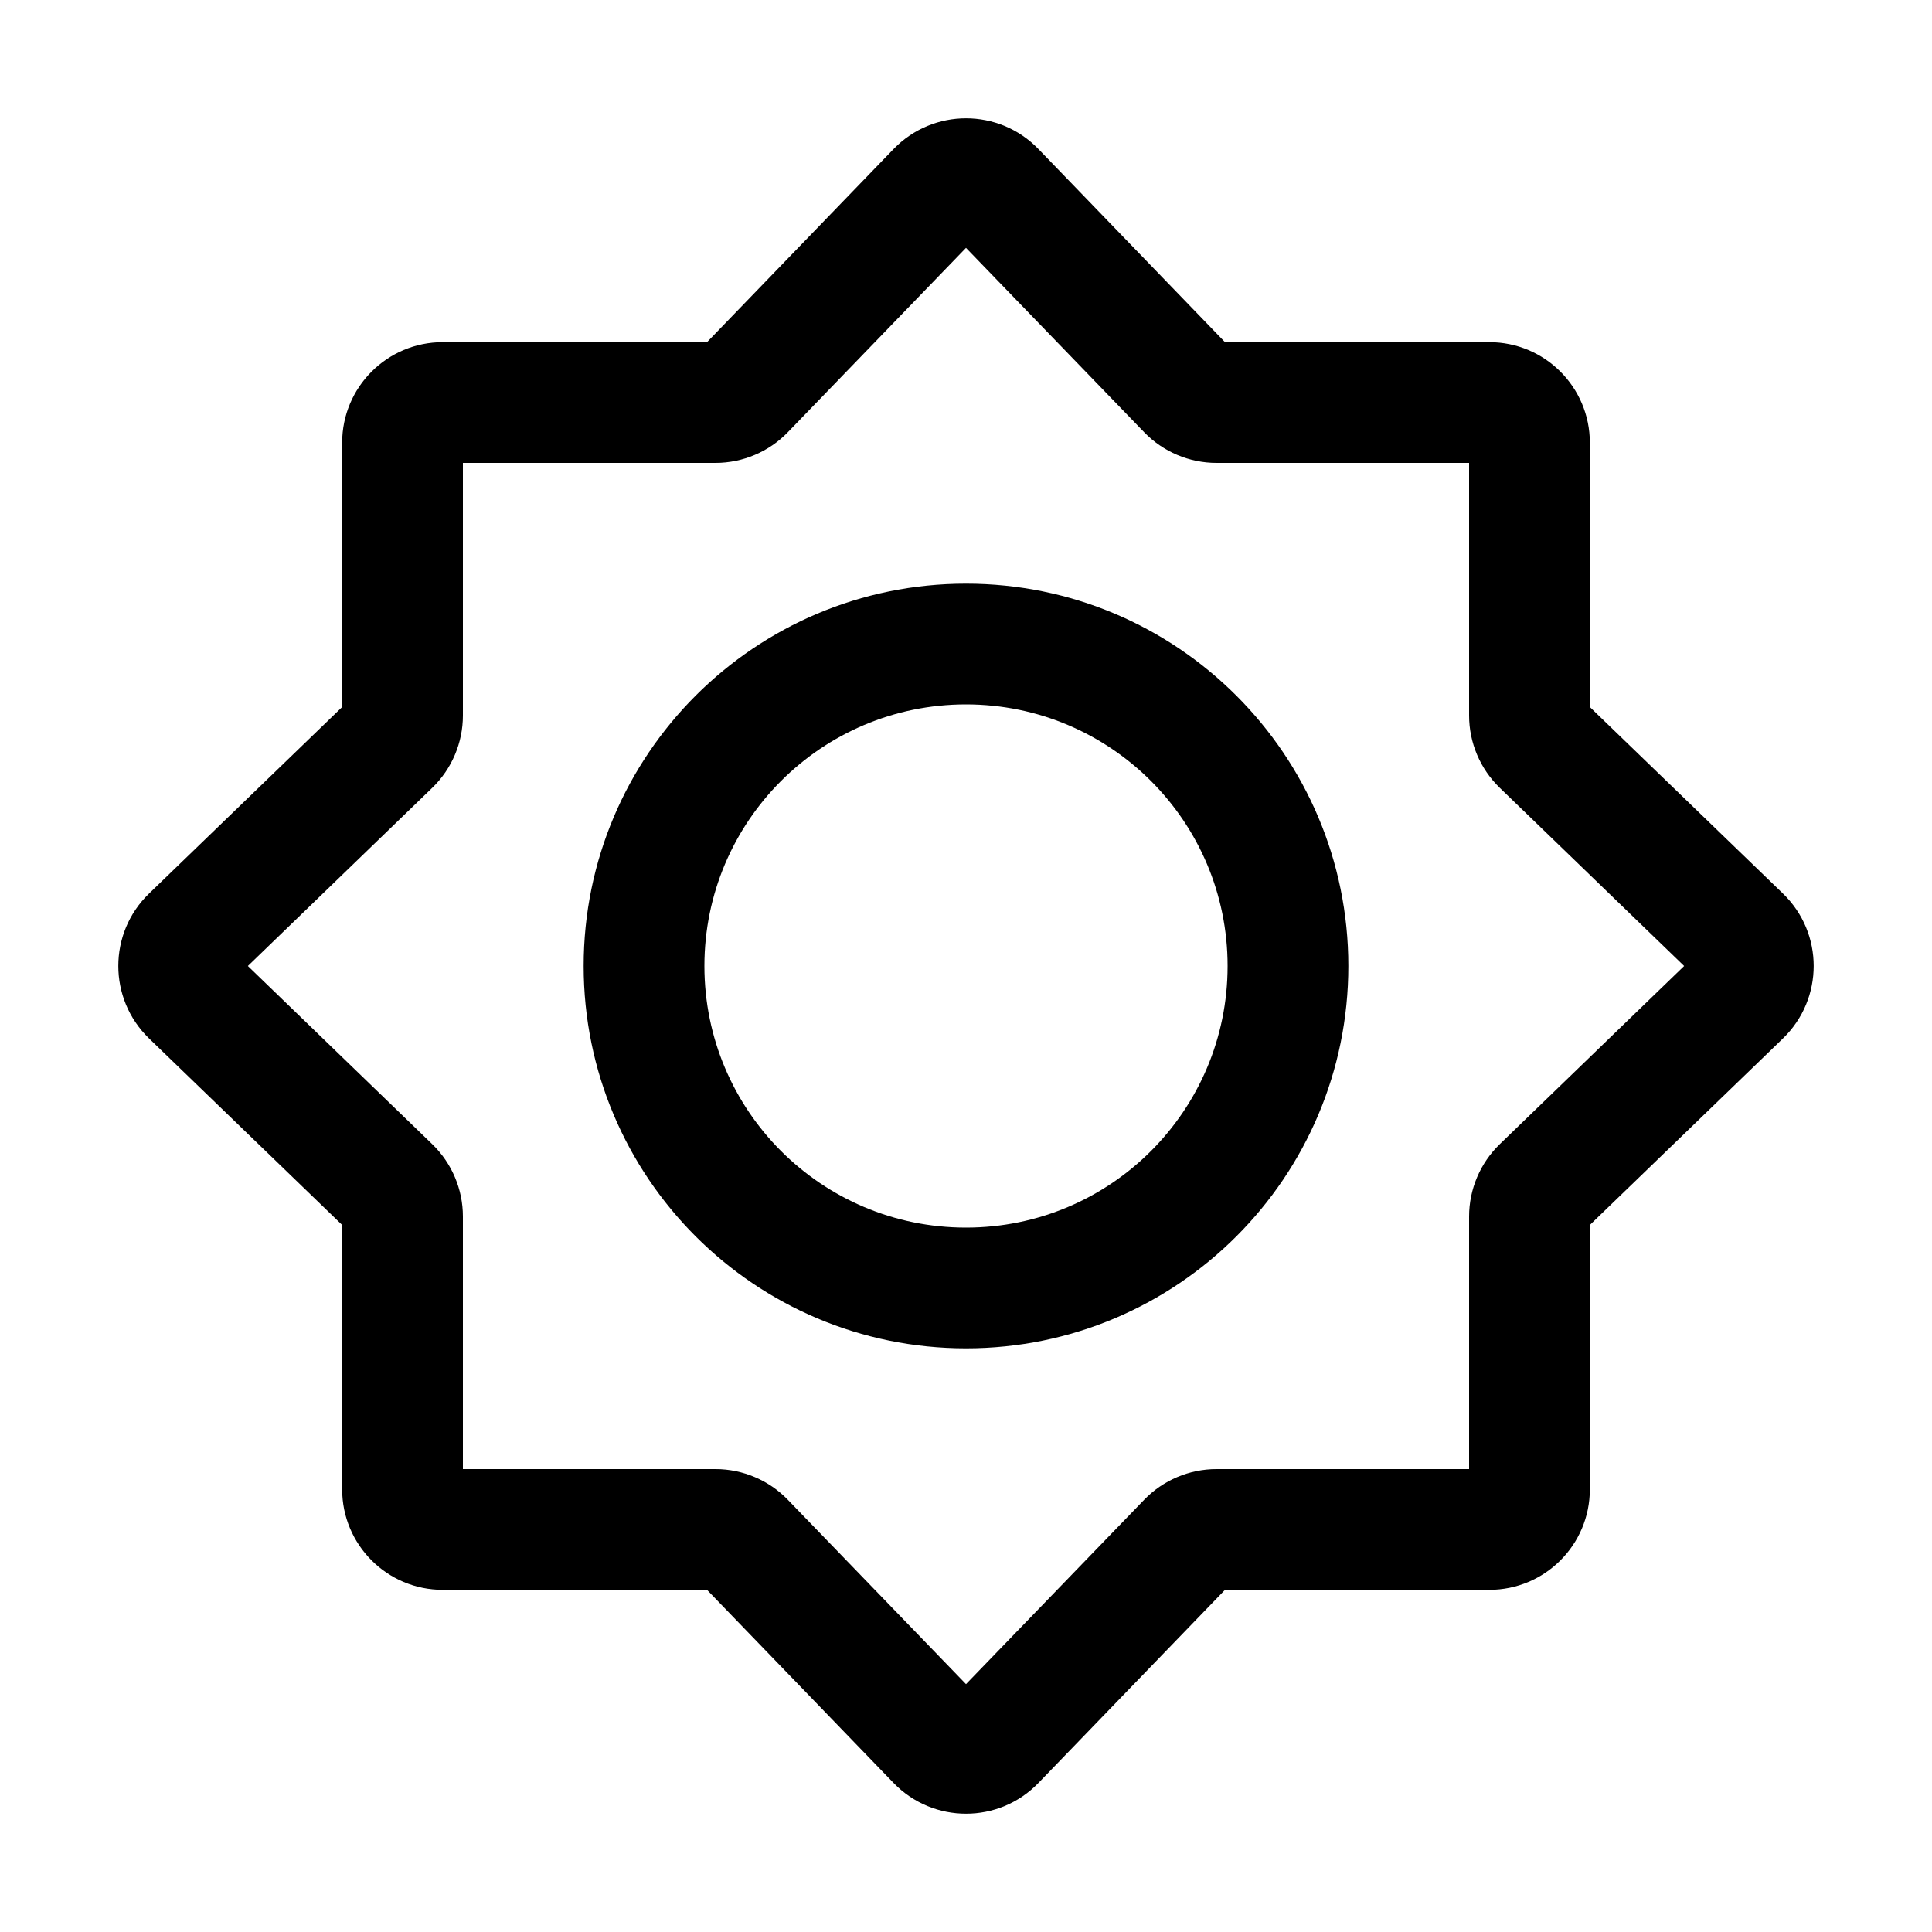 <svg width="20" height="20" viewBox="0 0 20 20" fill="none" xmlns="http://www.w3.org/2000/svg">
<path fill-rule="evenodd" clip-rule="evenodd" d="M10 2.566L8.156 4.474C7.96 4.677 7.689 4.792 7.407 4.792H4.792V7.407C4.792 7.689 4.677 7.96 4.474 8.156L2.566 10L4.474 11.844C4.677 12.04 4.792 12.311 4.792 12.593V15.208H7.407C7.689 15.208 7.96 15.323 8.156 15.526L10 17.434L11.844 15.526C12.04 15.323 12.311 15.208 12.593 15.208H15.208V12.593C15.208 12.311 15.323 12.04 15.526 11.844L17.434 10L15.526 8.156C15.323 7.96 15.208 7.689 15.208 7.407V4.792H12.593C12.311 4.792 12.04 4.677 11.844 4.474L10 2.566ZM9.251 1.542C9.661 1.119 10.34 1.119 10.749 1.542L12.681 3.542H15.417C15.992 3.542 16.458 4.008 16.458 4.583V7.319L18.458 9.251C18.881 9.66 18.881 10.339 18.458 10.749L16.458 12.681V15.417C16.458 15.992 15.992 16.458 15.417 16.458H12.681L10.749 18.458C10.34 18.881 9.661 18.881 9.251 18.458L7.319 16.458H4.583C4.008 16.458 3.542 15.992 3.542 15.417V12.681L1.542 10.749C1.119 10.339 1.119 9.66 1.542 9.251L3.542 7.319V4.583C3.542 4.008 4.008 3.542 4.583 3.542H7.319L9.251 1.542Z" fill="black"/>
<path fill-rule="evenodd" clip-rule="evenodd" d="M6.042 10C6.042 7.814 7.814 6.042 10 6.042C12.186 6.042 13.958 7.814 13.958 10C13.958 12.186 12.186 13.958 10 13.958C7.814 13.958 6.042 12.186 6.042 10ZM10 7.292C8.504 7.292 7.292 8.504 7.292 10C7.292 11.496 8.504 12.708 10 12.708C11.496 12.708 12.708 11.496 12.708 10C12.708 8.504 11.496 7.292 10 7.292Z" fill="black"/>
</svg>
